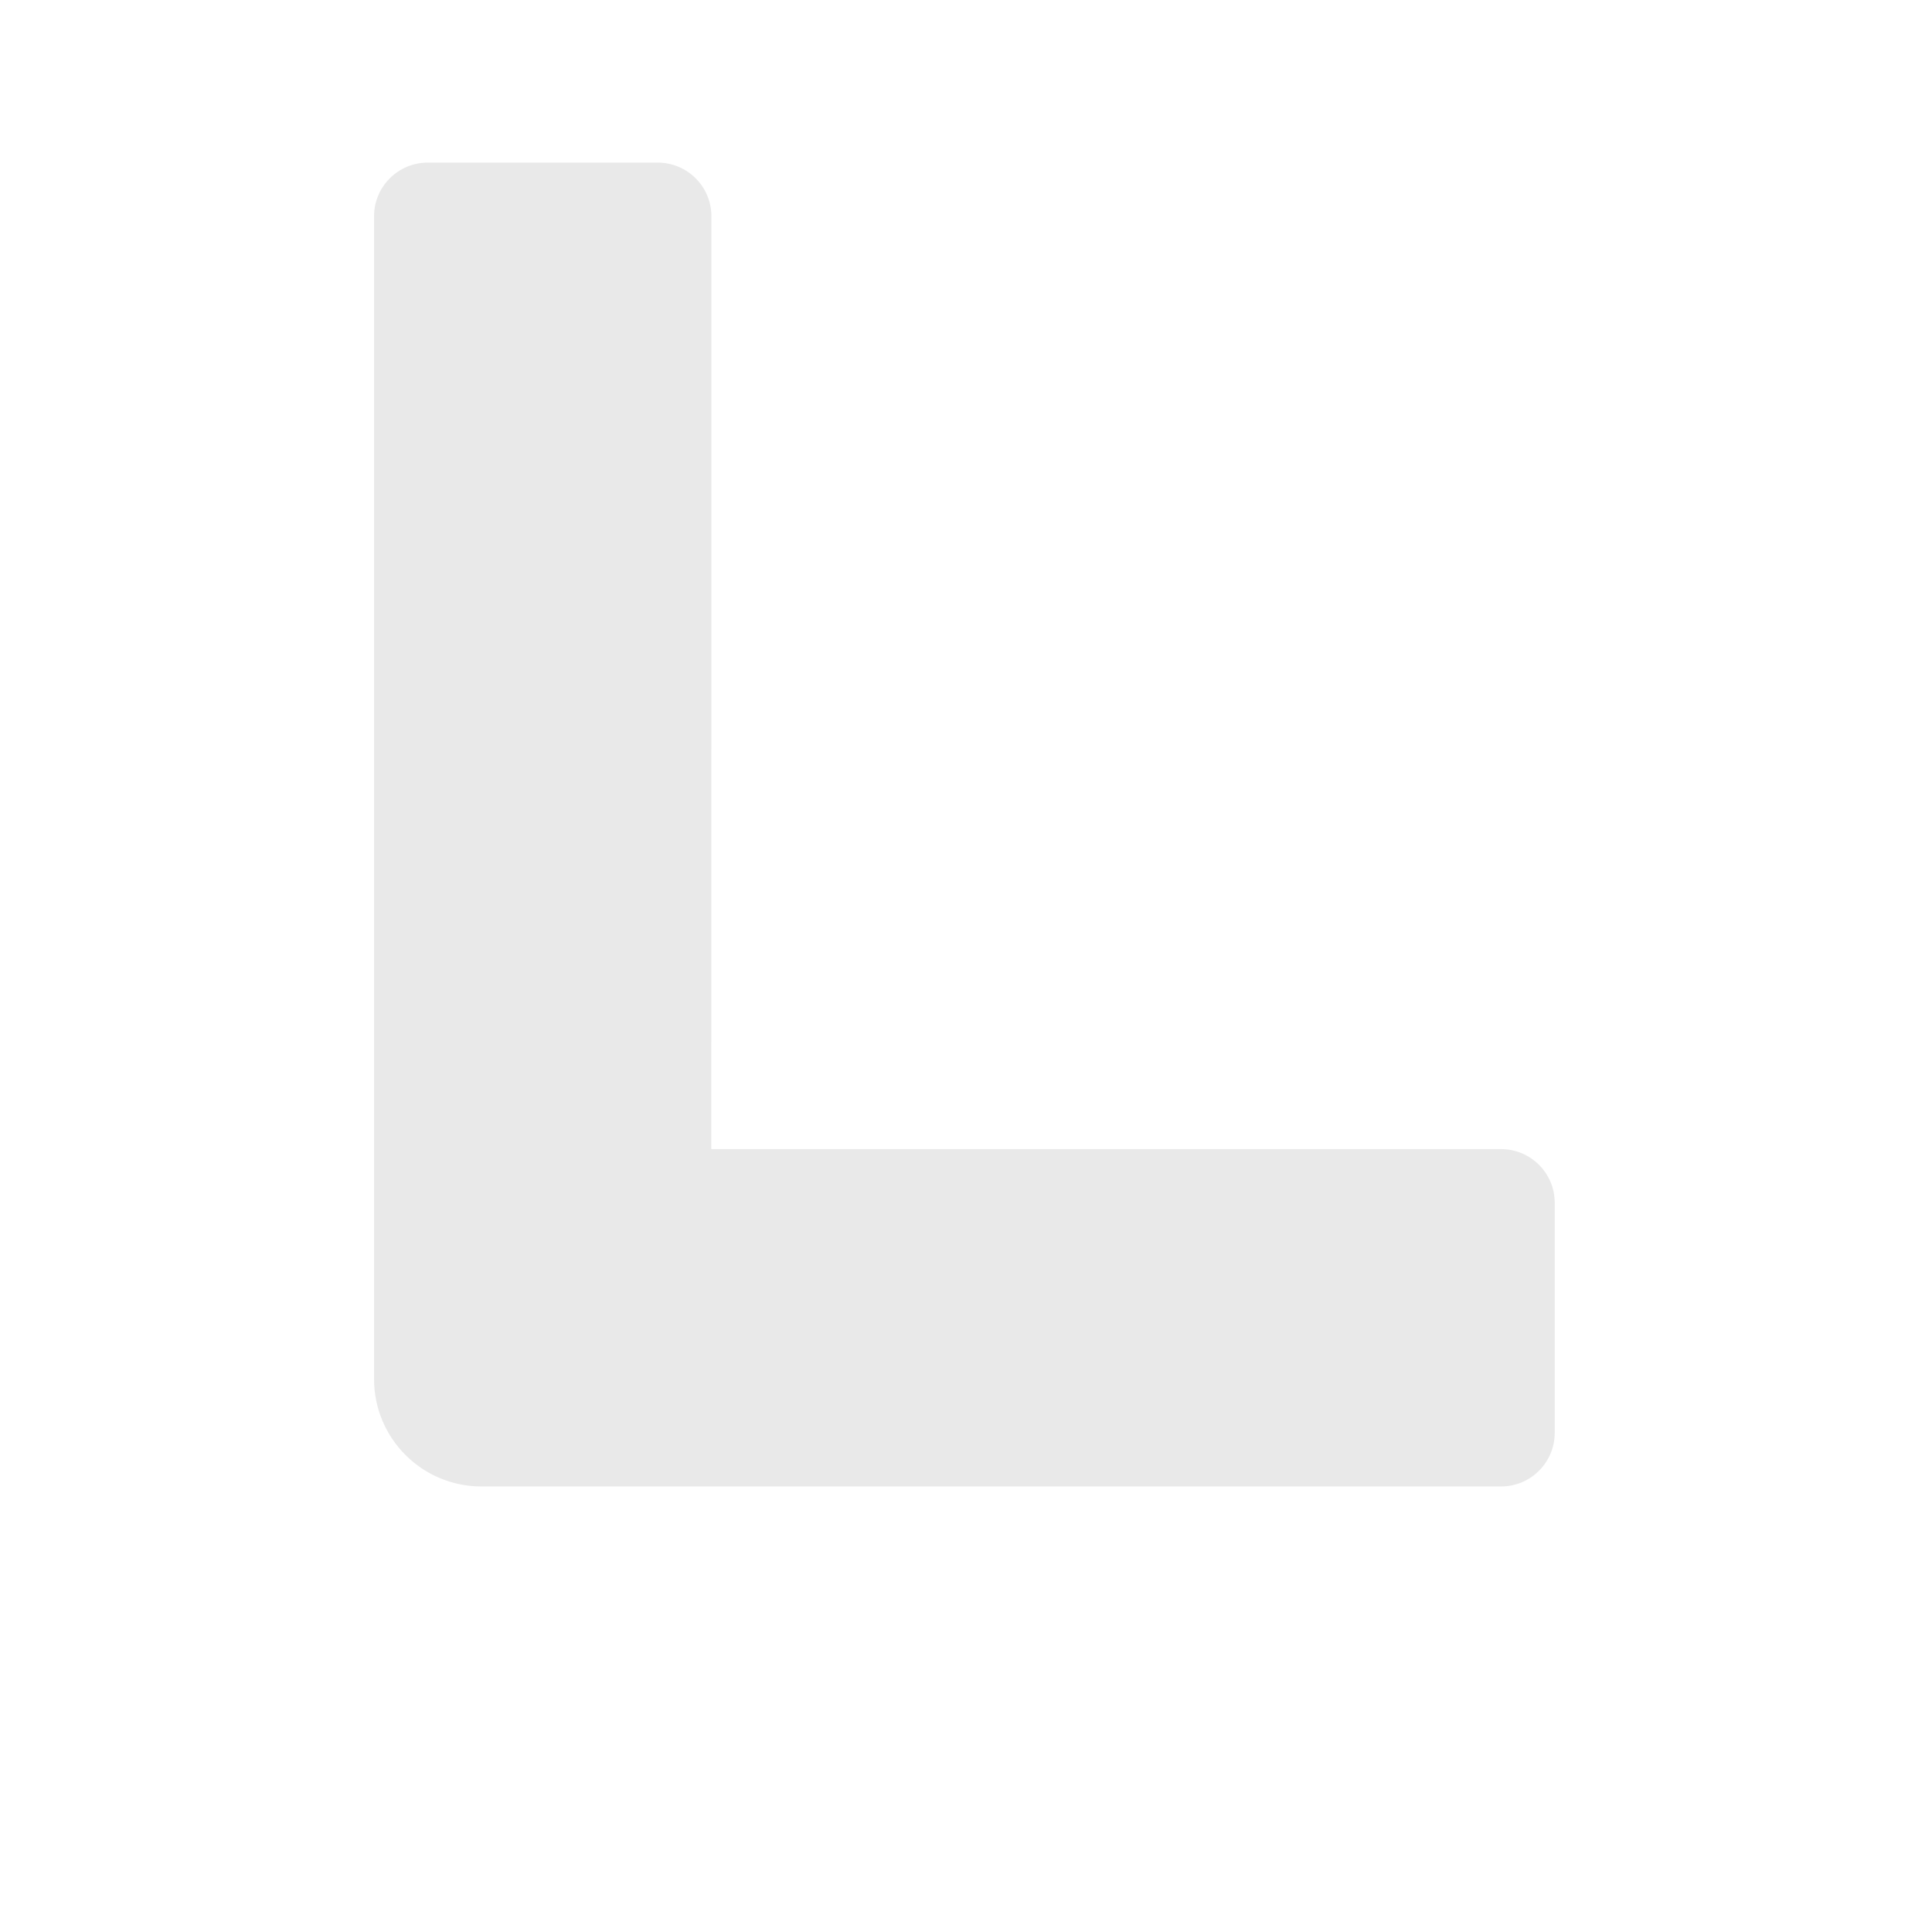 <?xml version="1.0" encoding="UTF-8"?>
<svg width="18px" height="18px" viewBox="0 0 18 18" version="1.1" xmlns="http://www.w3.org/2000/svg" xmlns:xlink="http://www.w3.org/1999/xlink">
    <title>图标-待处理</title>
    <g id="迭代五" stroke="none" stroke-width="1" fill="none" fill-rule="evenodd">
        <g id="ITSM-工单详情-新增-工单进度-查看处理人" transform="translate(-862, -319)">
            <g id="进度2" transform="translate(24, 240)">
                <g id="2.导航/4.Steps步骤条/亮色/点状-横向" transform="translate(36, 68)">
                    <g id="1备份-6" transform="translate(760, 4)">
                        <g id="图标-待处理" transform="translate(42, 7)">
                            <rect id="矩形" fill="#D8D8D8" opacity="0" x="0" y="0" width="18" height="18"></rect>
                            <path d="M6.128,1.515 C6.404,1.515 6.628,1.739 6.628,2.015 L6.627,10.706 L13.985,10.706 C14.261,10.706 14.485,10.93 14.485,11.206 L14.485,13.349 C14.485,13.625 14.261,13.849 13.985,13.849 L4.485,13.849 C3.933,13.849 3.485,13.401 3.485,12.849 L3.485,2.015 C3.485,1.739 3.709,1.515 3.985,1.515 L6.128,1.515 Z" id="形状结合" fill="#E9E9E9"></path>
                        </g>
                    </g>
                </g>
            </g>
        </g>
    </g>
</svg>
